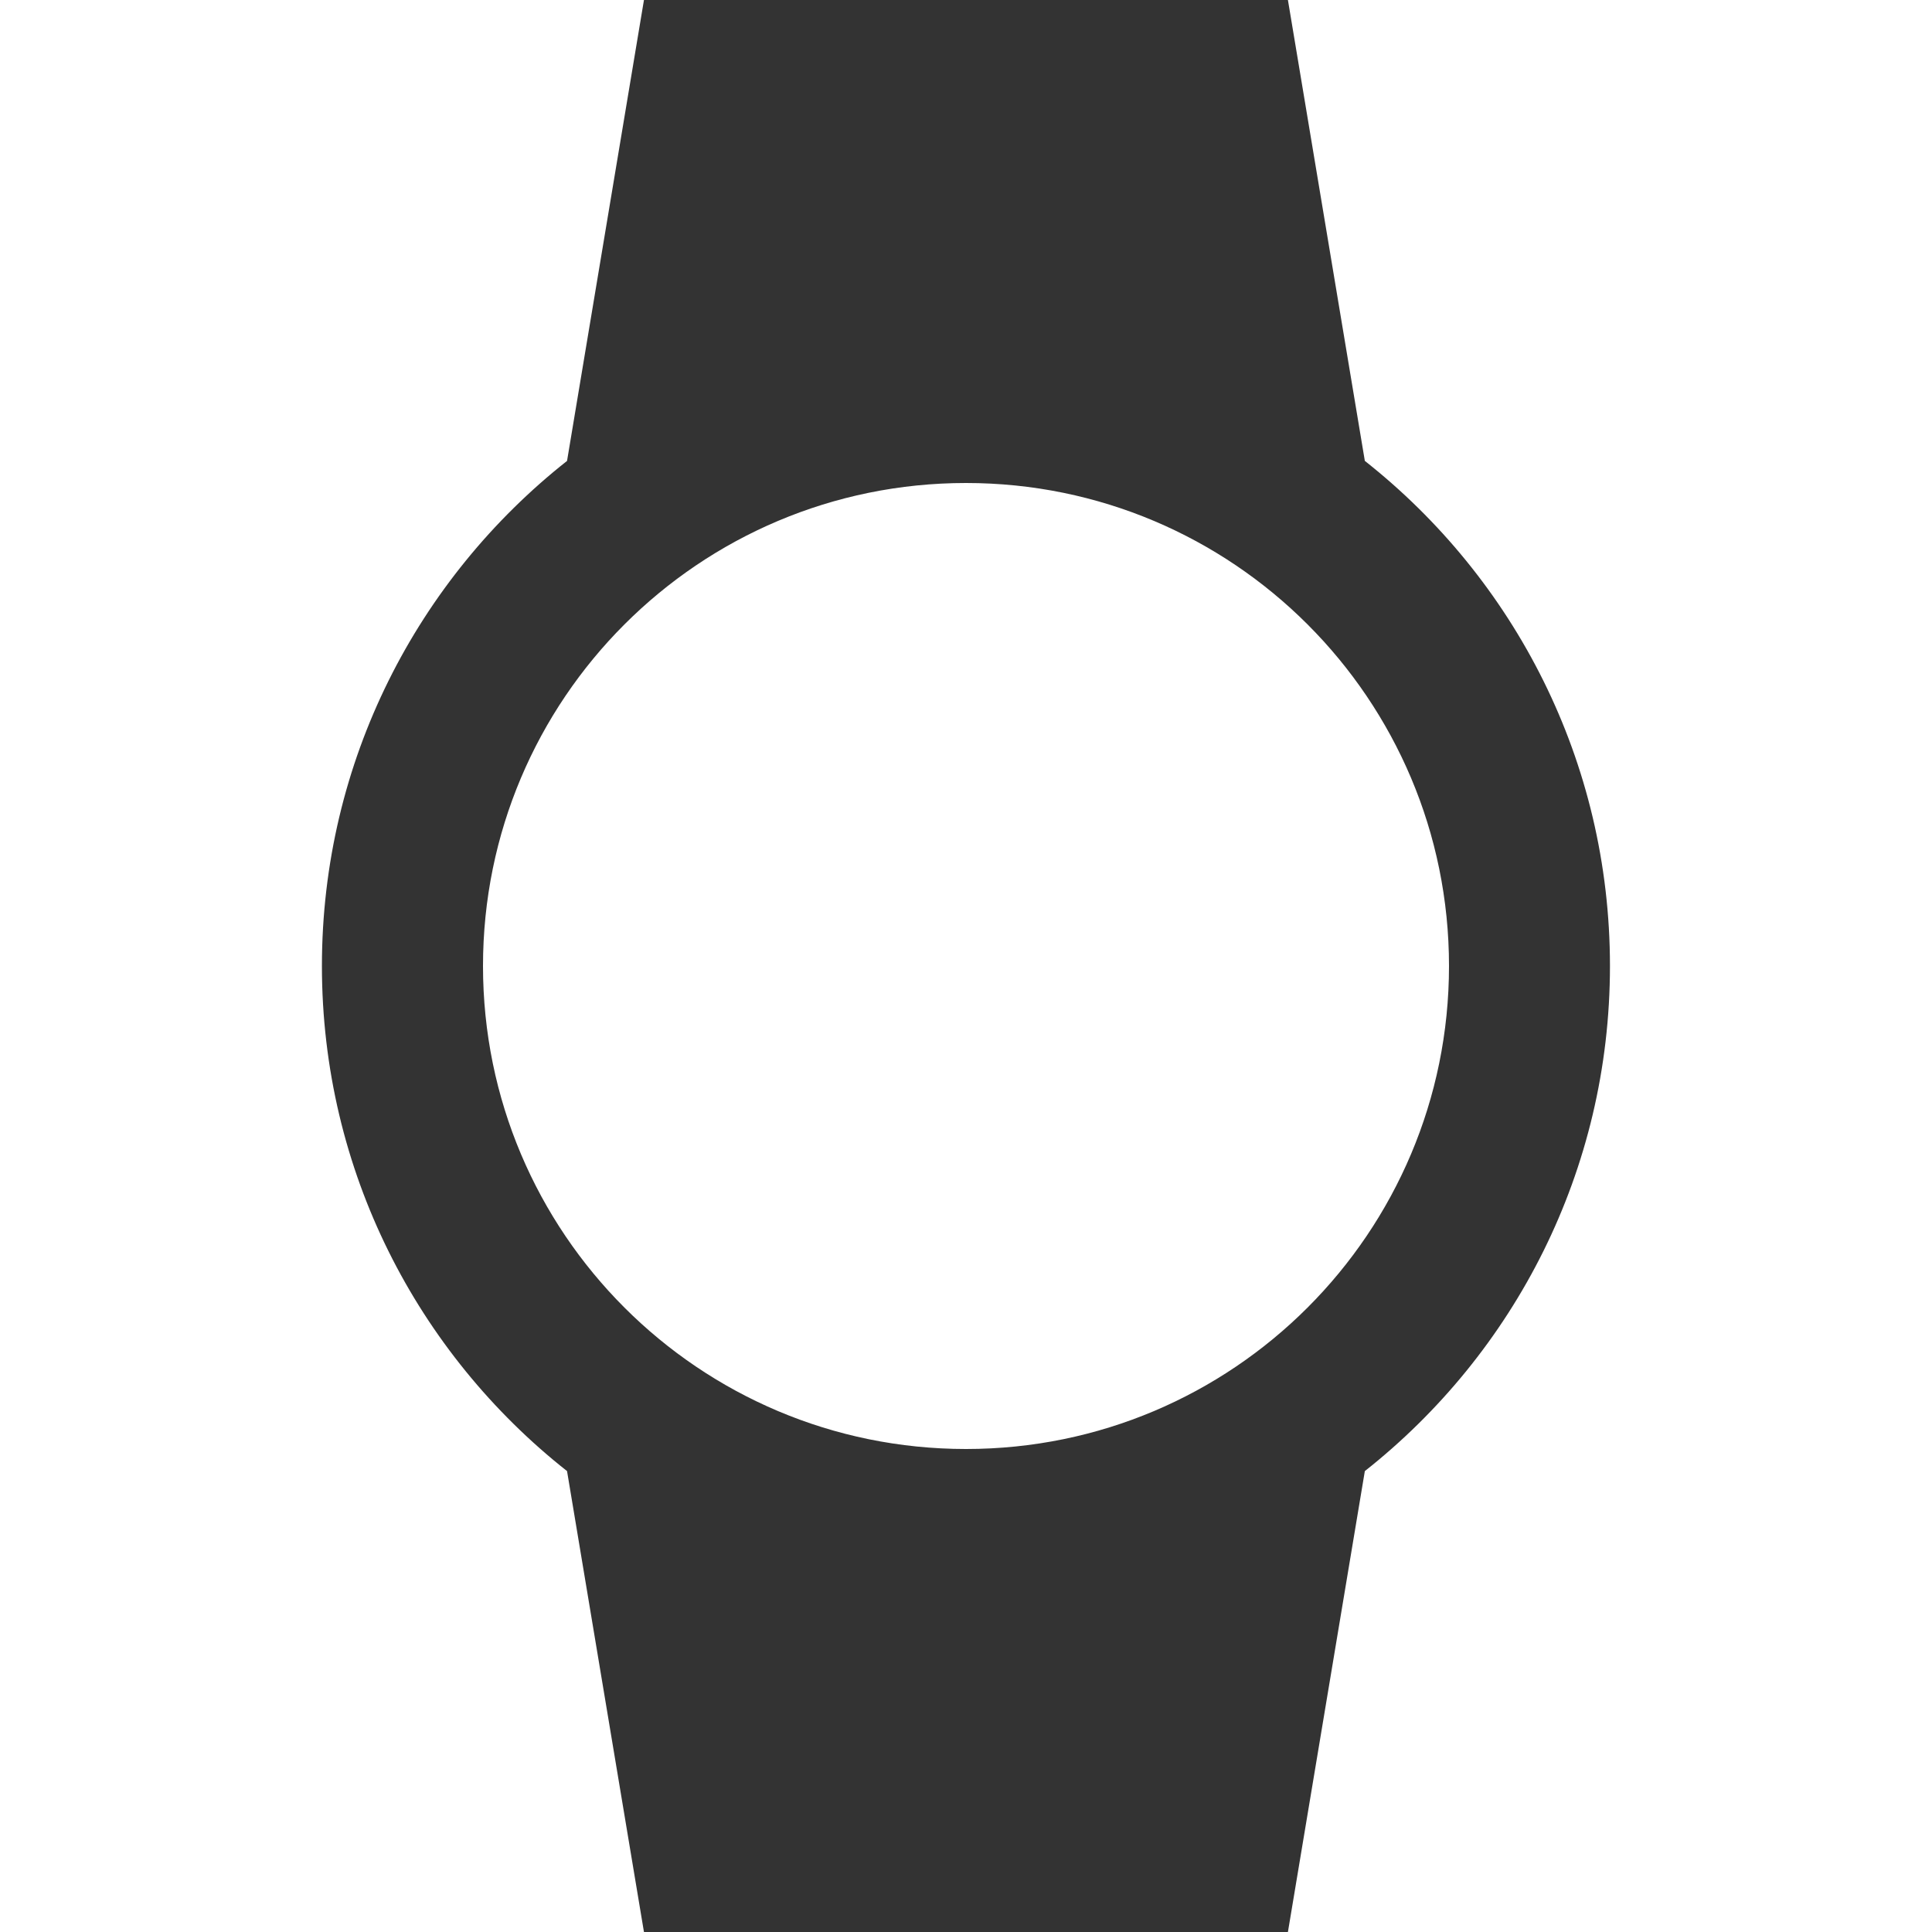 <?xml version="1.0" encoding="utf-8"?>
<!-- Generated by IcoMoon.io -->
<!DOCTYPE svg PUBLIC "-//W3C//DTD SVG 1.1//EN" "http://www.w3.org/Graphics/SVG/1.1/DTD/svg11.dtd">
<svg version="1.1" xmlns="http://www.w3.org/2000/svg" xmlns:xlink="http://www.w3.org/1999/xlink" width="16" height="16" viewBox="0 0 16 16">
<path fill="#333333" d="M13.333 8c0-1.697-0.793-3.207-2.030-4.183l-0.637-3.817h-5.333l-0.637 3.817c-1.237 0.977-2.030 2.487-2.030 4.183s0.793 3.207 2.030 4.183l0.637 3.817h5.333l0.637-3.817c1.237-0.977 2.030-2.487 2.030-4.183zM4 8c0-2.21 1.79-4 4-4s4 1.79 4 4-1.79 4-4 4-4-1.79-4-4z"></path>
</svg>
